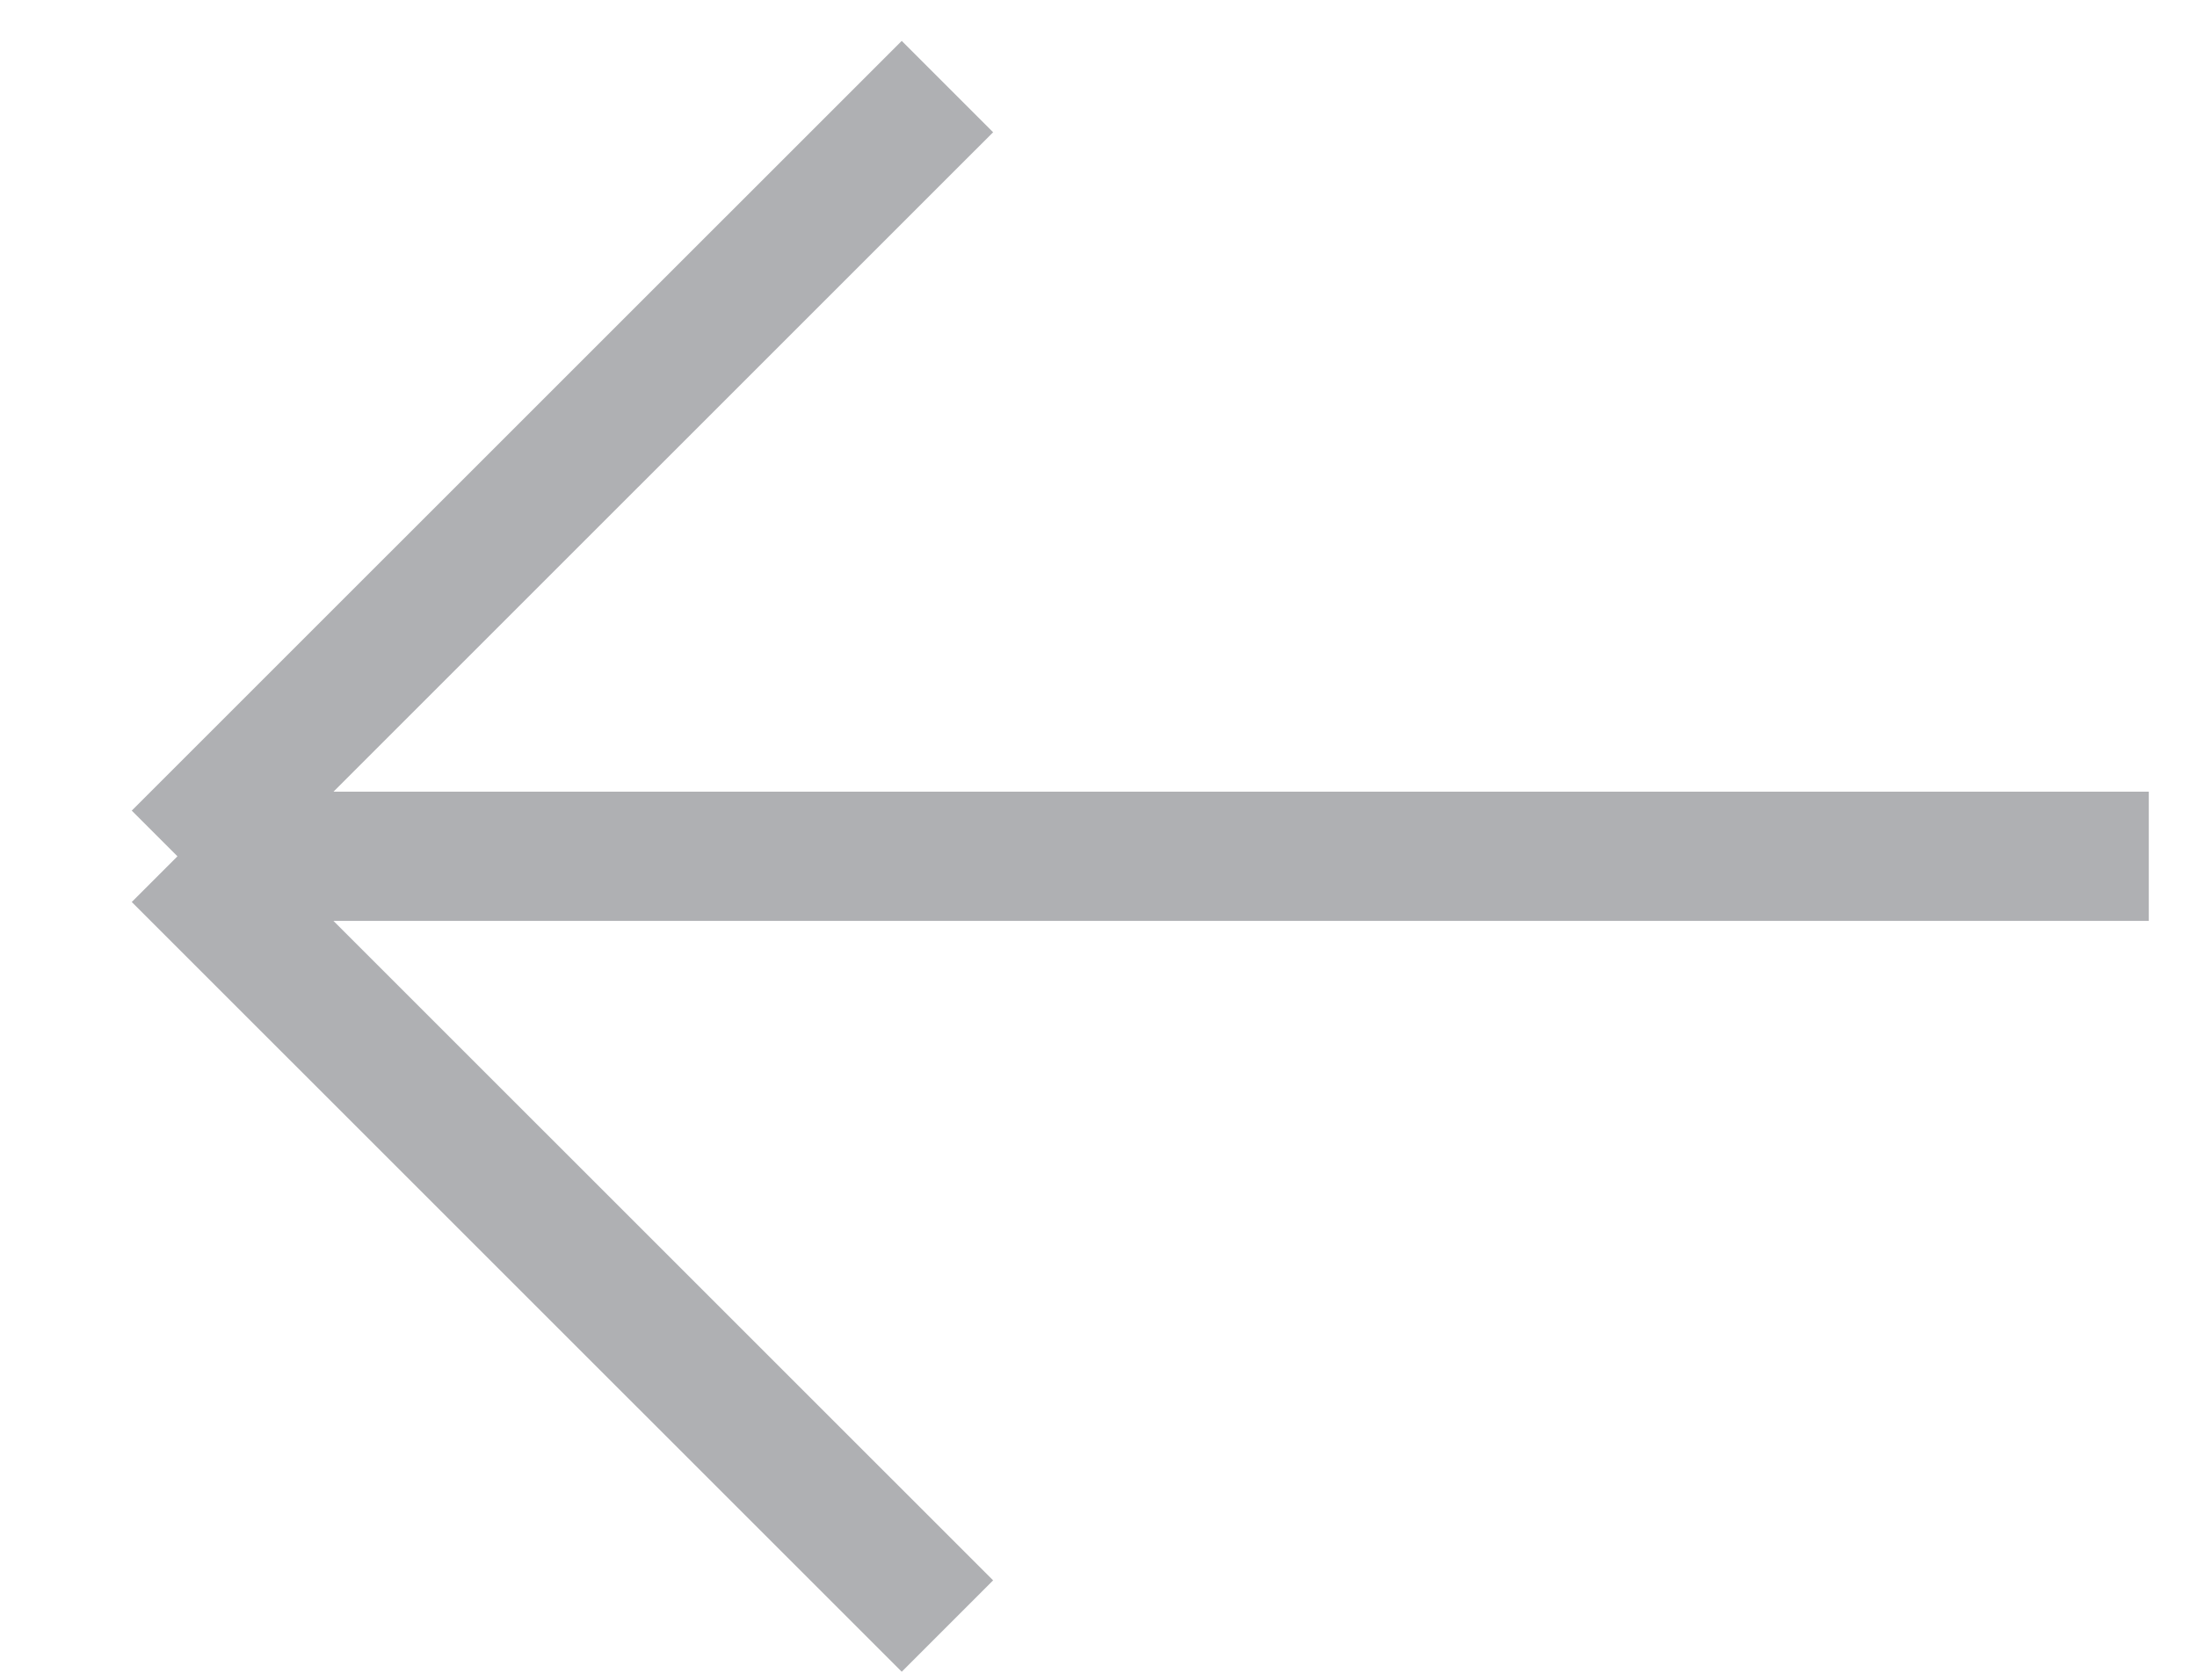 <svg width="17" height="13" viewBox="0 0 17 13" fill="none" xmlns="http://www.w3.org/2000/svg">
<path d="M7.331 0.67L1.373 6.627M7.331 12.584L1.373 6.627M1.373 6.627H16.627" stroke="#AFB0B3"/>
</svg>

